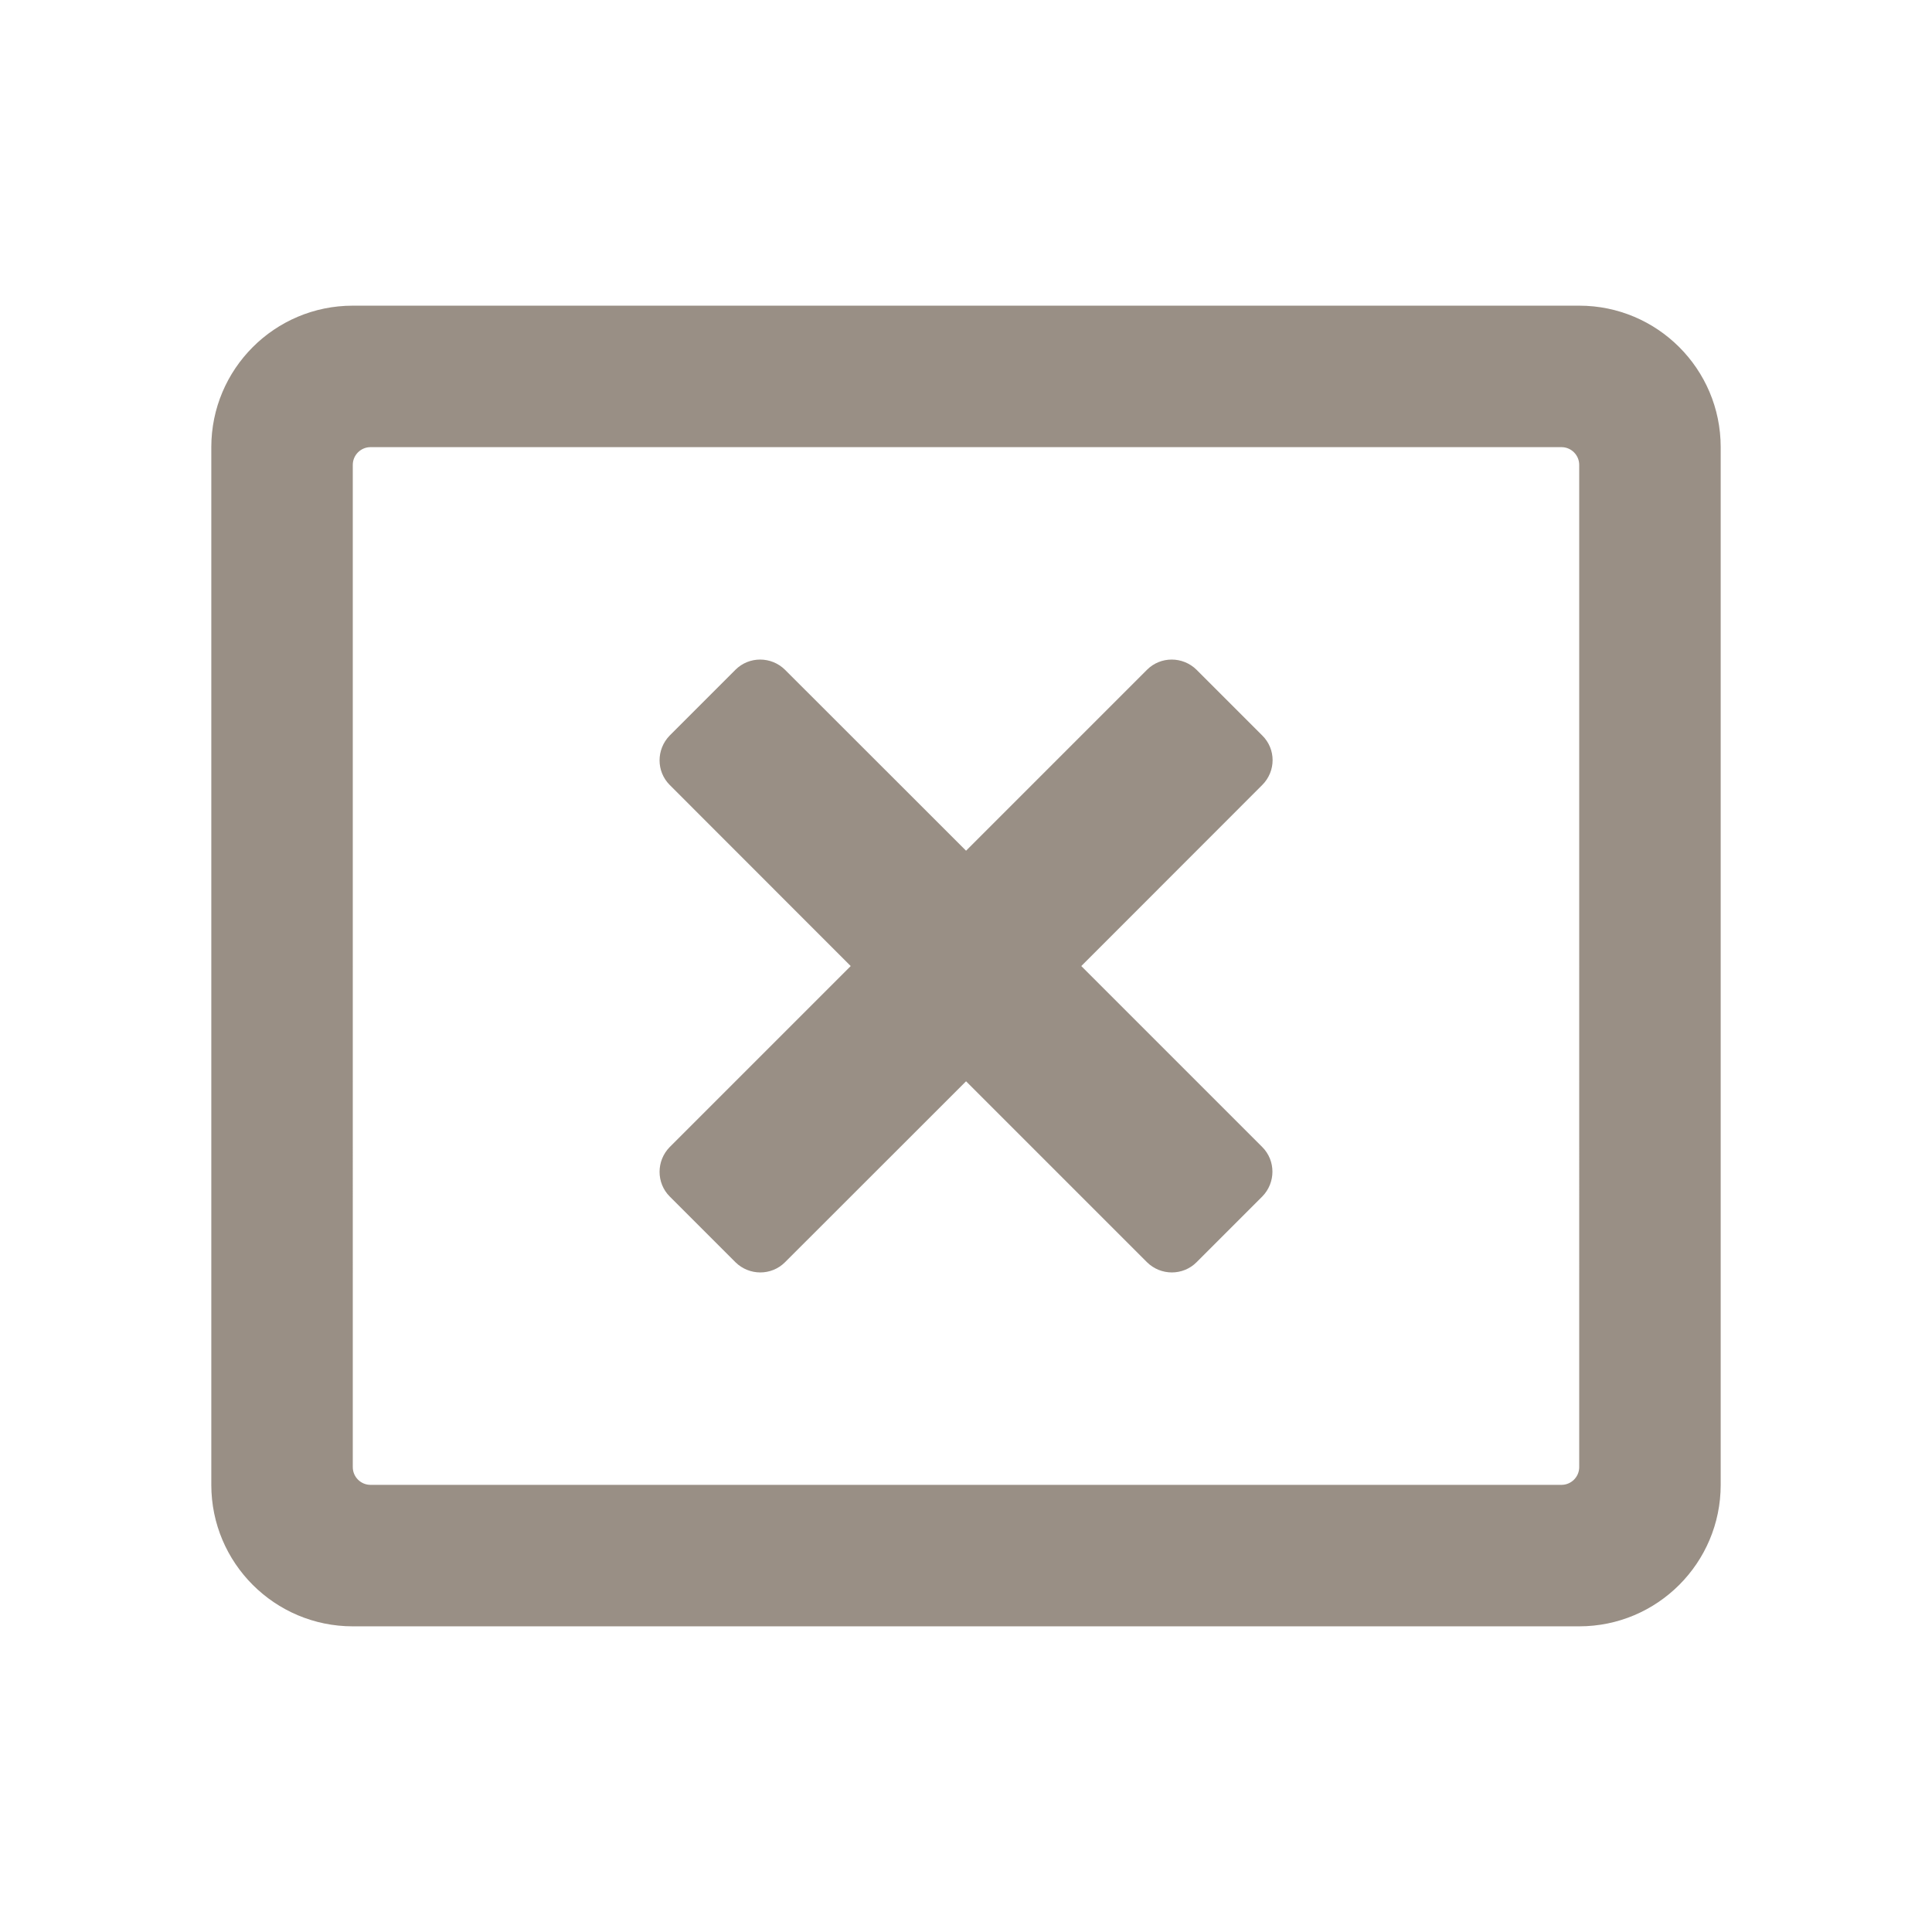 <?xml version="1.0" encoding="UTF-8" standalone="no"?>
<svg
   xmlns:dc="http://purl.org/dc/elements/1.1/"
   xmlns:cc="http://creativecommons.org/ns#"
   xmlns:rdf="http://www.w3.org/1999/02/22-rdf-syntax-ns#"
   xmlns:svg="http://www.w3.org/2000/svg"
   xmlns="http://www.w3.org/2000/svg"
   xmlns:sodipodi="http://sodipodi.sourceforge.net/DTD/sodipodi-0.dtd"
   xmlns:inkscape="http://www.inkscape.org/namespaces/inkscape"
   width="64"
   height="64"
   viewBox="0 0 16.933 16.933"
   version="1.1"
   id="svg8"
   inkscape:version="1.0.2 (e86c870879, 2021-01-15)"
   sodipodi:docname="close_focus.svg"
   inkscape:export-filename="/home/sebastian/workspace/configs/settei/x11/config/awesome/icons/titlebar/close_focus.png"
   inkscape:export-xdpi="96"
   inkscape:export-ydpi="96">
  <defs
     id="defs2" />
  <sodipodi:namedview
     id="base"
     pagecolor="#ffffff"
     bordercolor="#666666"
     borderopacity="1.0"
     inkscape:pageopacity="0.0"
     inkscape:pageshadow="2"
     inkscape:zoom="11.2"
     inkscape:cx="29.177887"
     inkscape:cy="33.46607"
     inkscape:document-units="mm"
     inkscape:current-layer="layer1"
     inkscape:document-rotation="0"
     showgrid="false"
     units="px"
     inkscape:window-width="1876"
     inkscape:window-height="1121"
     inkscape:window-x="1936"
     inkscape:window-y="51"
     inkscape:window-maximized="0" />
  <g
     inkscape:label="Layer 1"
     inkscape:groupmode="layer"
     id="layer1">
    <path
       fill="currentColor"
       d="M 13.841,2.679 H 3.092 c -0.685,0 -1.24,0.556 -1.24,1.24 v 9.095 c 0,0.685 0.556,1.24 1.24,1.24 H 13.841 c 0.685,0 1.24,-0.556 1.24,-1.24 V 3.919 c 0,-0.685 -0.556,-1.24 -1.24,-1.24 z m 0,10.18 c 0,0.085 -0.07,0.155 -0.155,0.155 H 3.247 c -0.085,0 -0.155,-0.07 -0.155,-0.155 V 4.074 c 0,-0.085 0.07,-0.155 0.155,-0.155 H 13.686 c 0.085,0 0.155,0.07 0.155,0.155 z M 11.063,6.88 9.477,8.467 11.063,10.053 c 0.119,0.119 0.119,0.313 0,0.434 l -0.576,0.576 c -0.119,0.119 -0.313,0.119 -0.434,0 L 8.467,9.477 6.88,11.063 c -0.119,0.119 -0.313,0.119 -0.434,0 L 5.87,10.487 c -0.119,-0.119 -0.119,-0.313 0,-0.434 L 7.456,8.467 5.87,6.88 C 5.751,6.761 5.751,6.568 5.87,6.446 L 6.446,5.87 c 0.119,-0.119 0.313,-0.119 0.434,0 L 8.467,7.456 10.053,5.87 c 0.119,-0.119 0.313,-0.119 0.434,0 l 0.576,0.576 c 0.121,0.119 0.121,0.313 0,0.434 z"
       id="path994"
       style="fill:#998f85;stroke-width:0.026;fill-opacity:1" />
  </g>
</svg>

